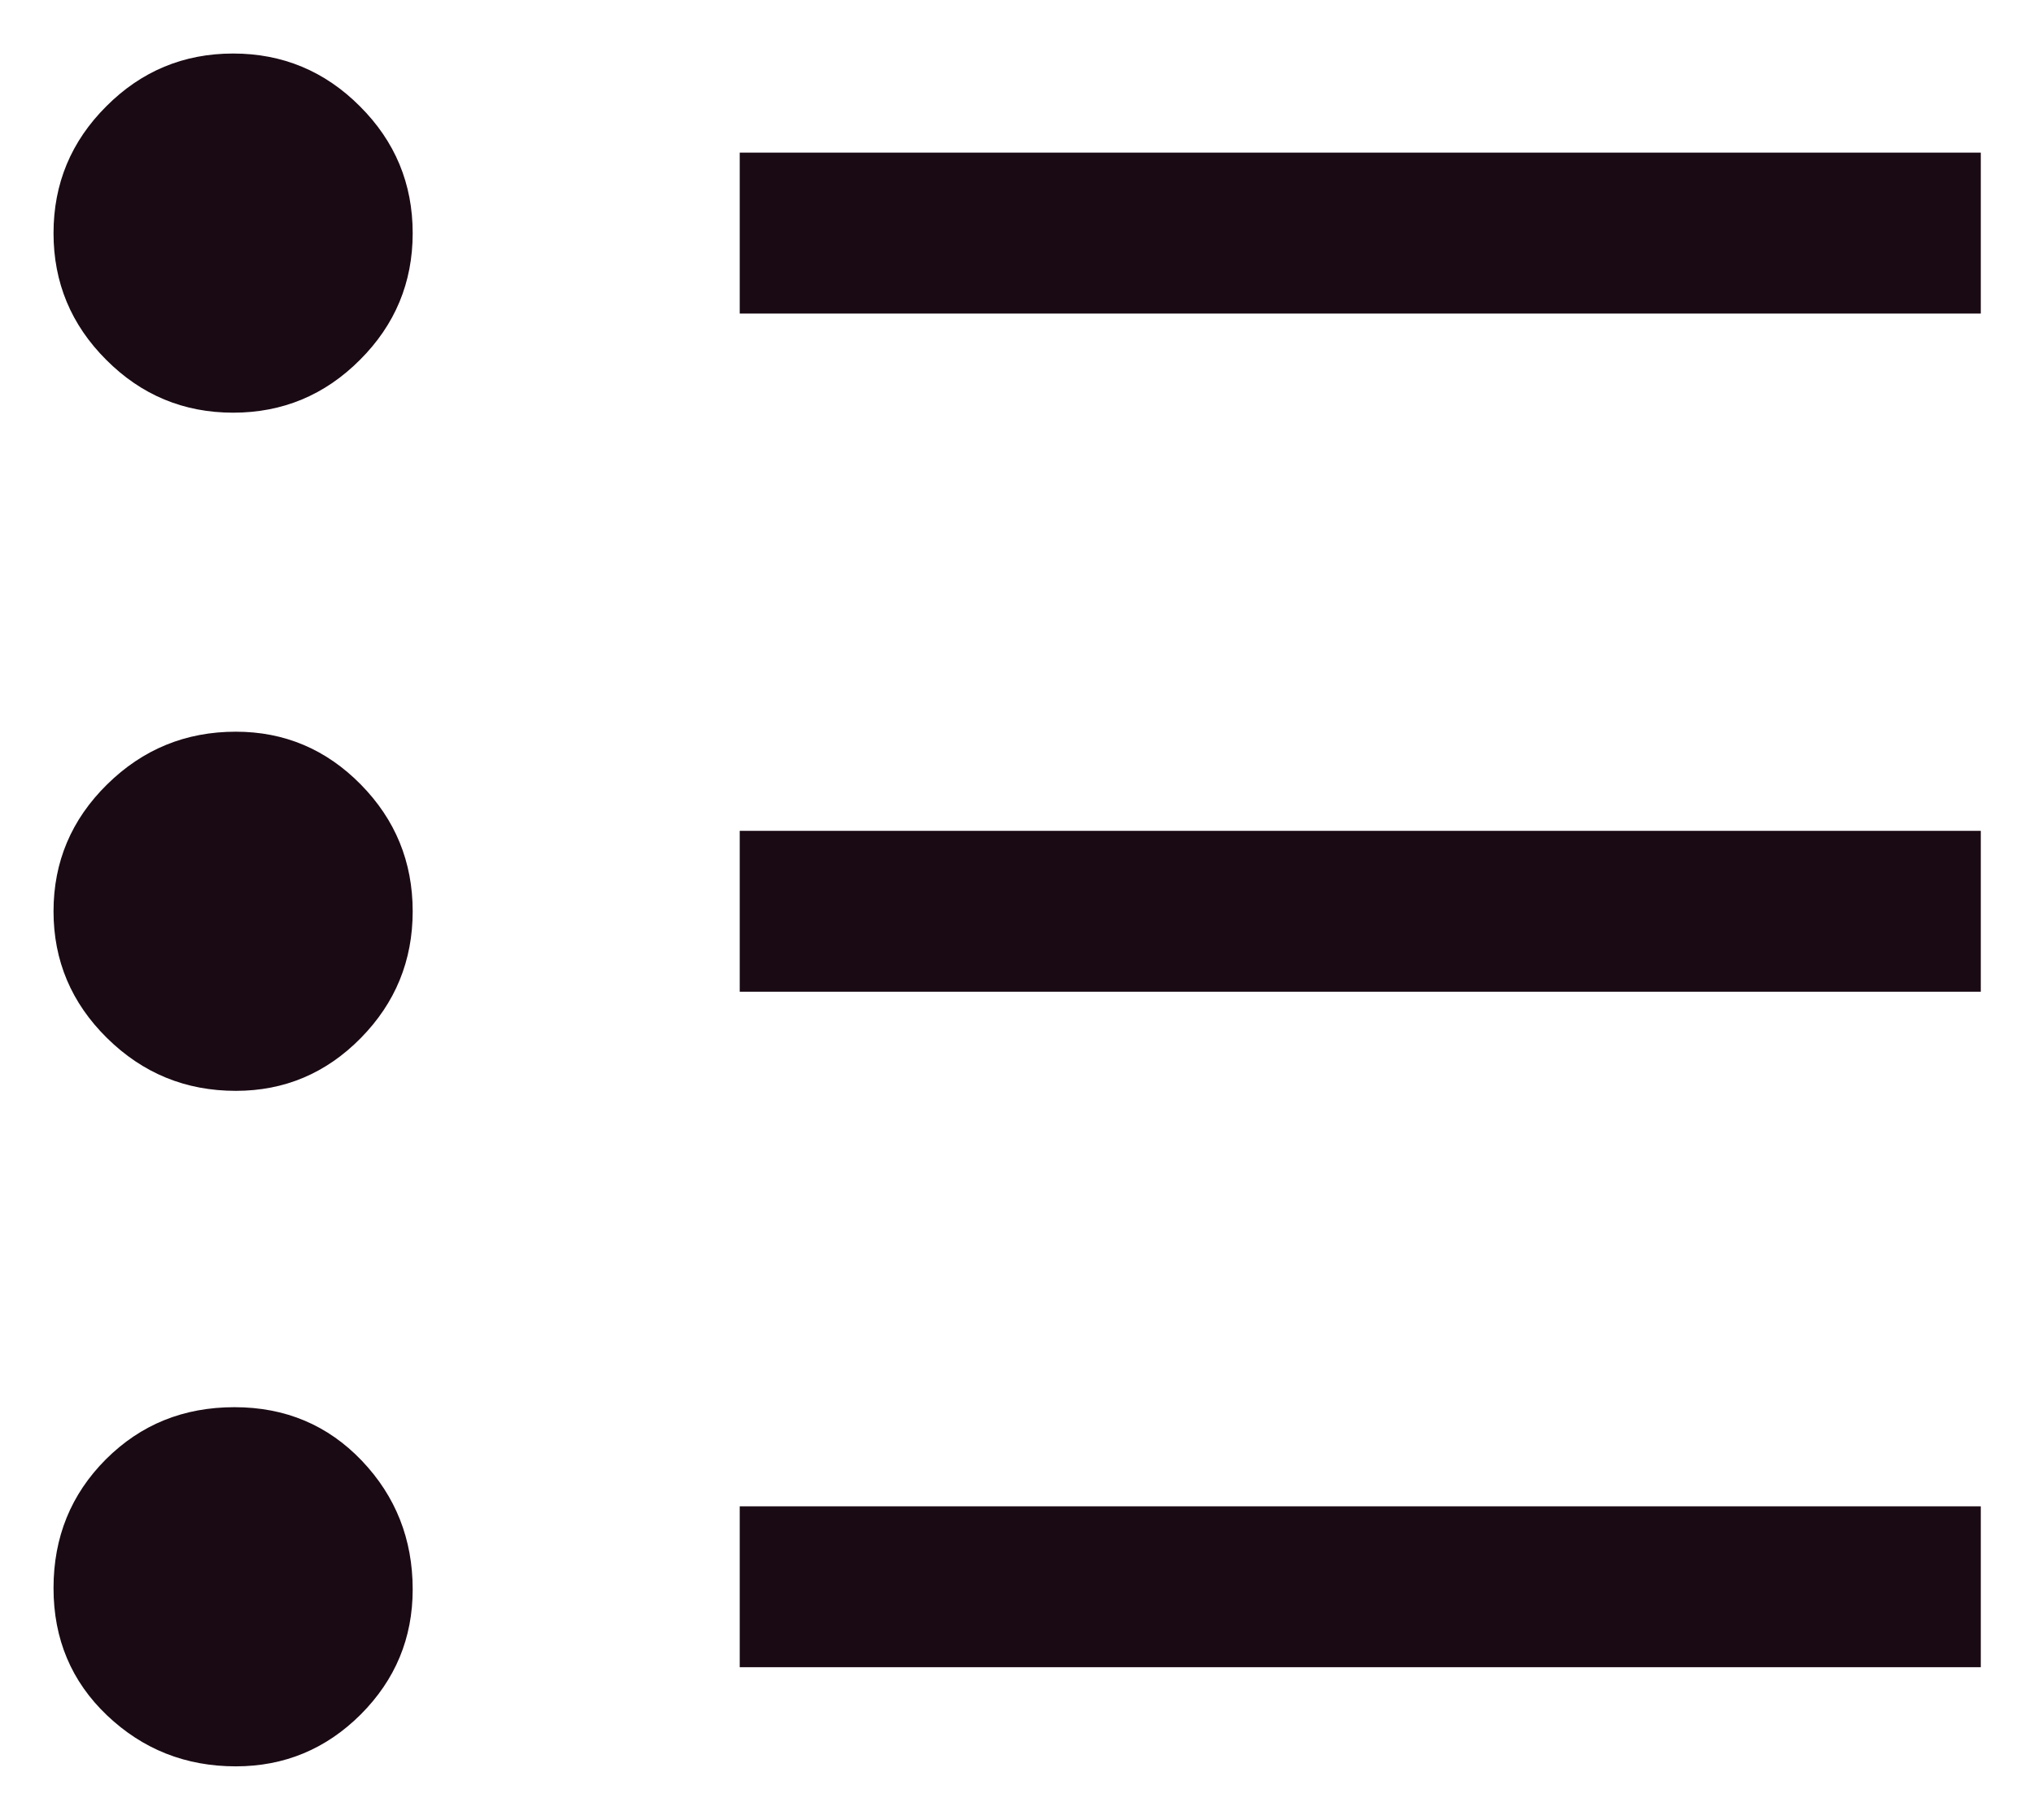 <svg width="19" height="17" viewBox="0 0 19 17" fill="none" xmlns="http://www.w3.org/2000/svg">
<path d="M6.91 15.574V14.071H18.503V15.574H6.91ZM6.91 9.264V7.761H18.503V9.264H6.91ZM6.91 2.929V1.426H18.503V2.929H6.91ZM2.203 16.5C1.734 16.5 1.334 16.341 1 16.024C0.667 15.707 0.5 15.311 0.5 14.835C0.5 14.359 0.663 13.959 0.988 13.633C1.314 13.307 1.714 13.145 2.19 13.145C2.666 13.145 3.062 13.312 3.38 13.645C3.697 13.978 3.855 14.379 3.855 14.847C3.855 15.302 3.693 15.691 3.37 16.015C3.046 16.338 2.657 16.5 2.203 16.5ZM2.203 10.19C1.734 10.19 1.334 10.026 1 9.697C0.667 9.369 0.5 8.974 0.5 8.513C0.5 8.051 0.667 7.656 1 7.328C1.334 6.999 1.734 6.835 2.203 6.835C2.657 6.835 3.046 6.999 3.37 7.328C3.693 7.656 3.855 8.051 3.855 8.513C3.855 8.974 3.693 9.369 3.37 9.697C3.046 10.026 2.657 10.19 2.203 10.19ZM2.178 3.855C1.716 3.855 1.321 3.691 0.993 3.362C0.664 3.034 0.5 2.639 0.5 2.178C0.5 1.716 0.664 1.321 0.993 0.993C1.321 0.664 1.716 0.5 2.178 0.5C2.639 0.5 3.034 0.664 3.362 0.993C3.691 1.321 3.855 1.716 3.855 2.178C3.855 2.639 3.691 3.034 3.362 3.362C3.034 3.691 2.639 3.855 2.178 3.855Z" fill="#1A0A14"/>
</svg>
